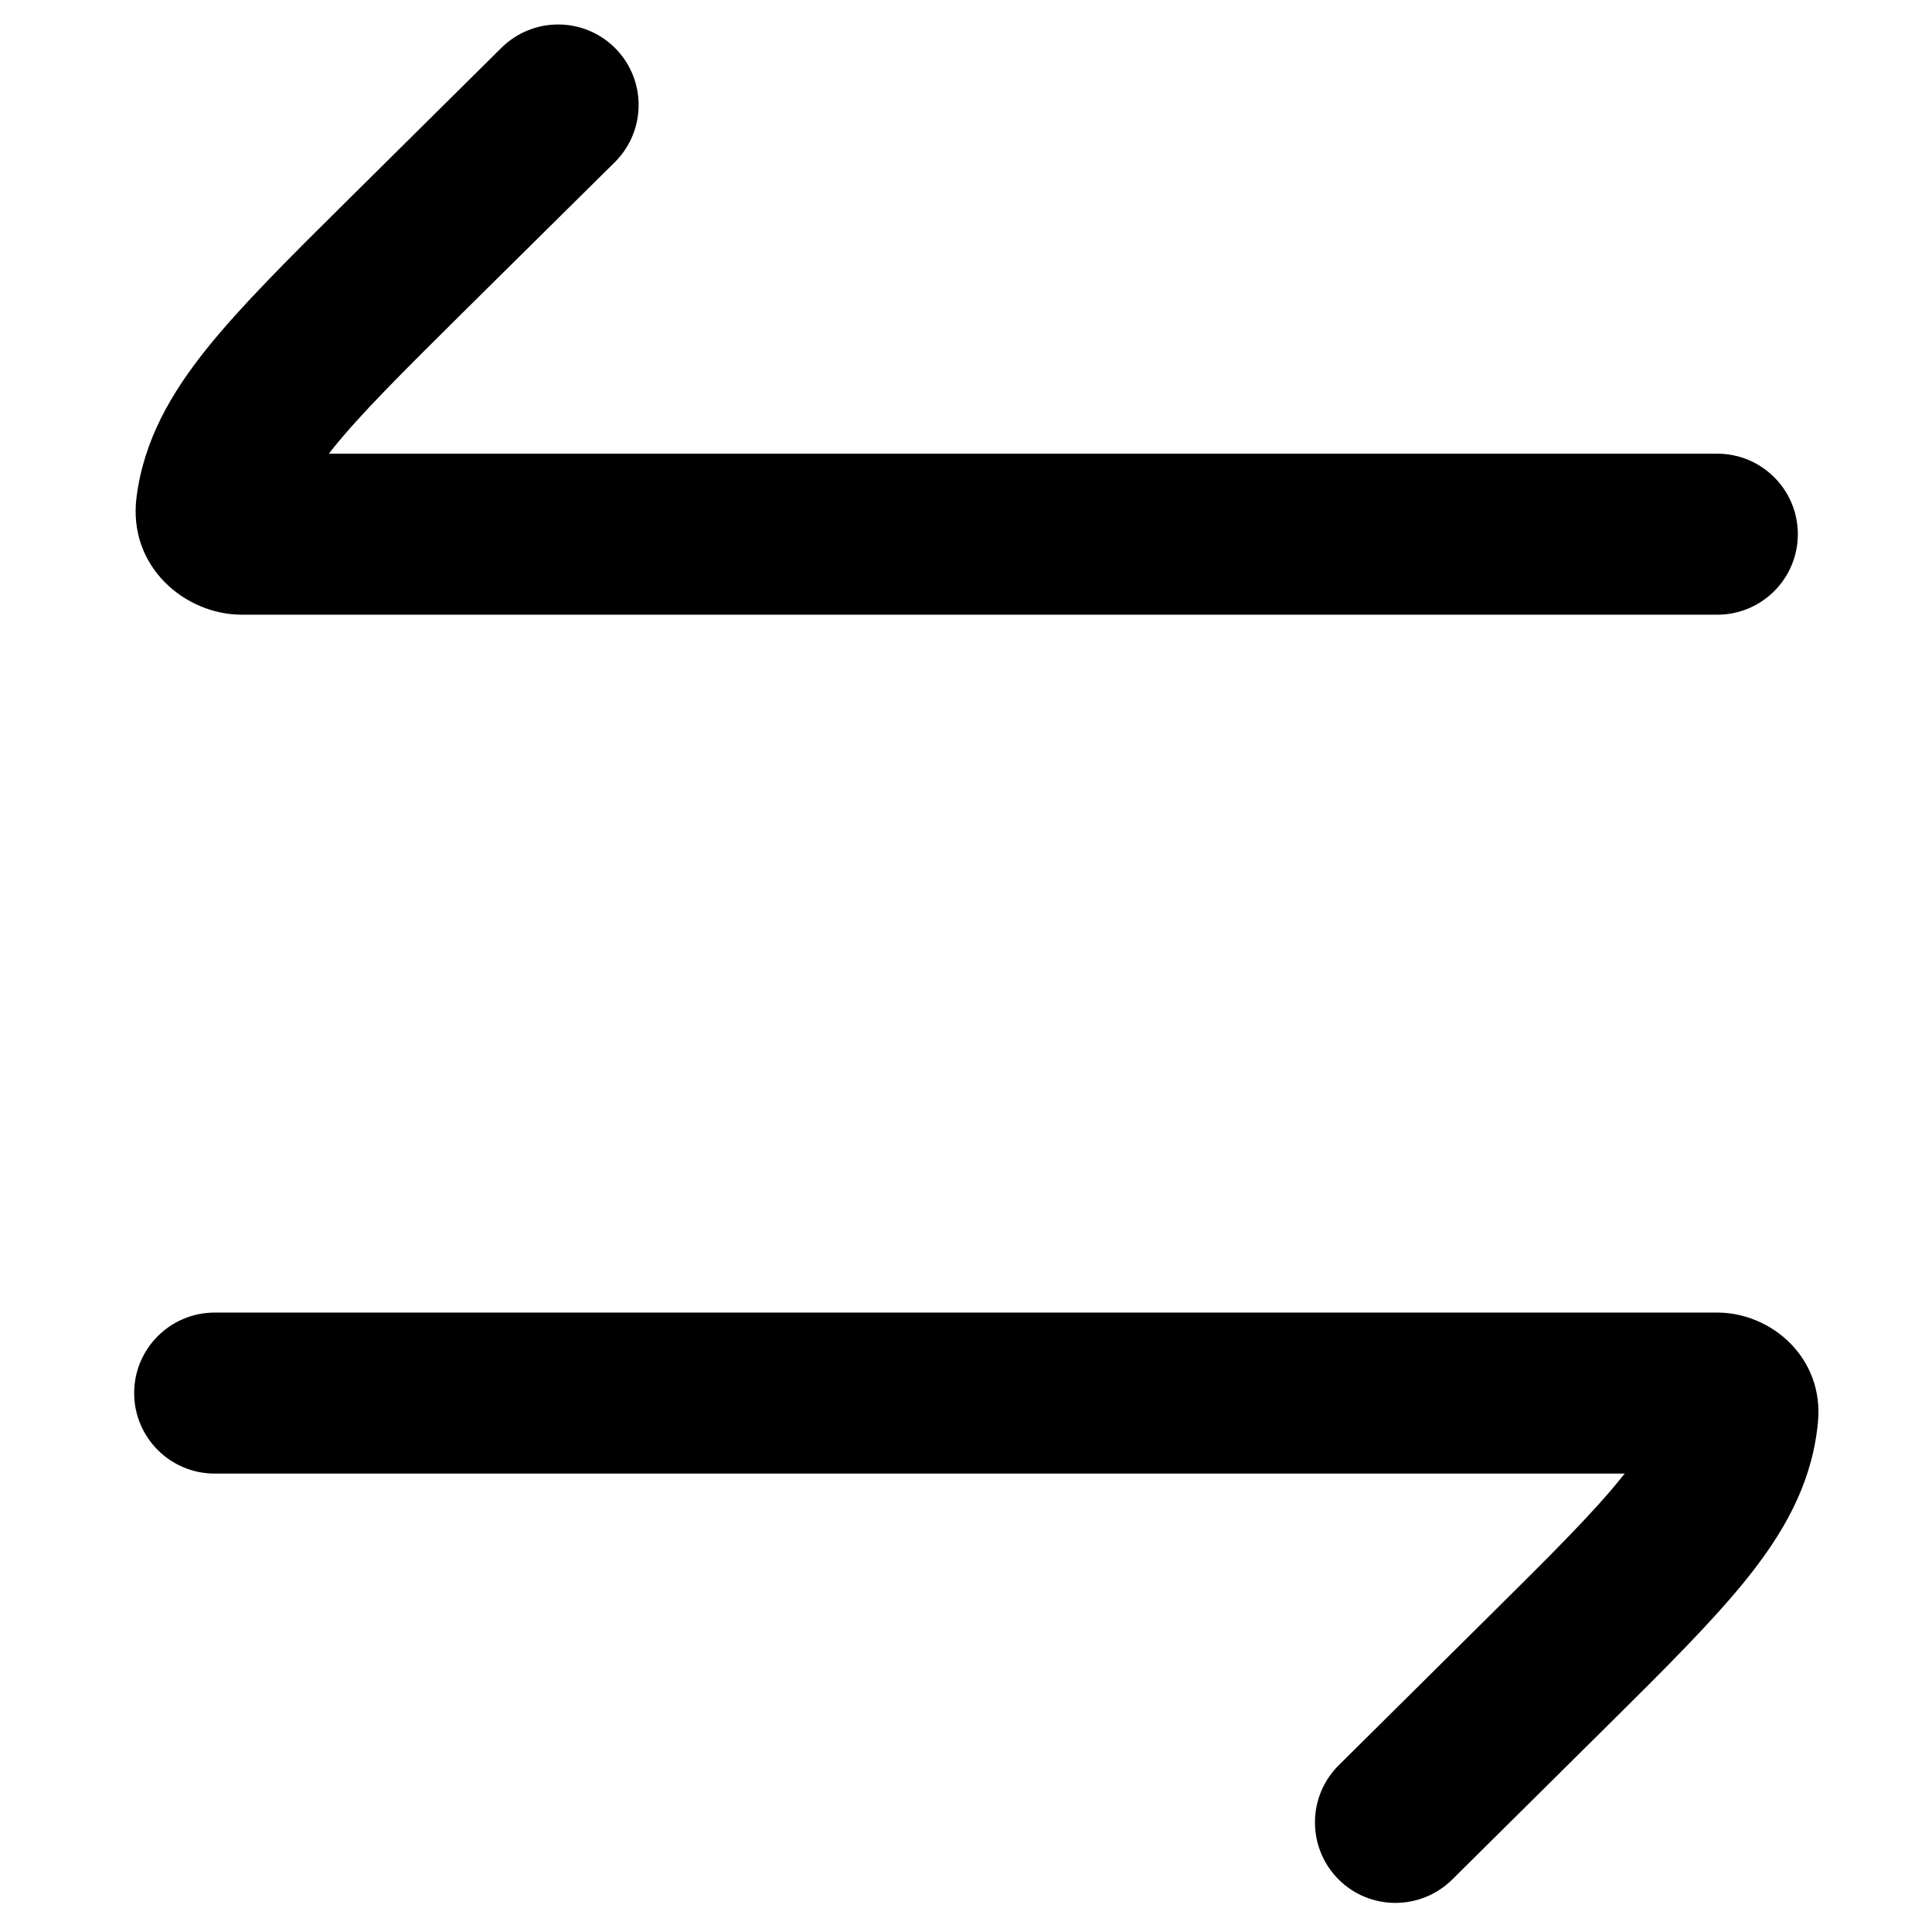 <svg xmlns="http://www.w3.org/2000/svg" version="1.1" xmlns:xlink="http://www.w3.org/1999/xlink" xmlns:svgjs="http://svgjs.com/svgjs" width="512" height="512" x="0" y="0" viewBox="0 0 16 18" style="enable-background:new 0 0 512 512" xml:space="preserve"><g><g fill="rgb(0,0,0)"><path d="m4.728 1.511c.294-.292.296-.766.005-1.061-.292-.294-.766-.296-1.061-.005l-1.441 1.428c-.536.531-.983.975-1.302 1.372-.334.416-.589.854-.657 1.387-.083.651.457 1.095.979 1.095h13.749c.414 0 .75-.336.75-.75 0-.414-.336-.75-.75-.75h-12.936c.011-.014.023-.029.034-.044.259-.323.644-.706 1.219-1.276z" fill="#000000" data-original="#000000"></path><path d="m1 12.229c-.414 0-.75.336-.75.75s.336.75.75.75h13.137c-.011.014-.023.029-.035.043-.259.323-.644.706-1.219 1.276l-1.41 1.398c-.294.292-.296.766-.005 1.061.291.294.766.296 1.061.005l1.441-1.428c.536-.531.983-.975 1.302-1.372.334-.416.589-.854.657-1.387.003-.023.006-.046.008-.07.061-.603-.434-1.026-.936-1.026z" fill="#000000" data-original="#000000"></path></g></g></svg>
